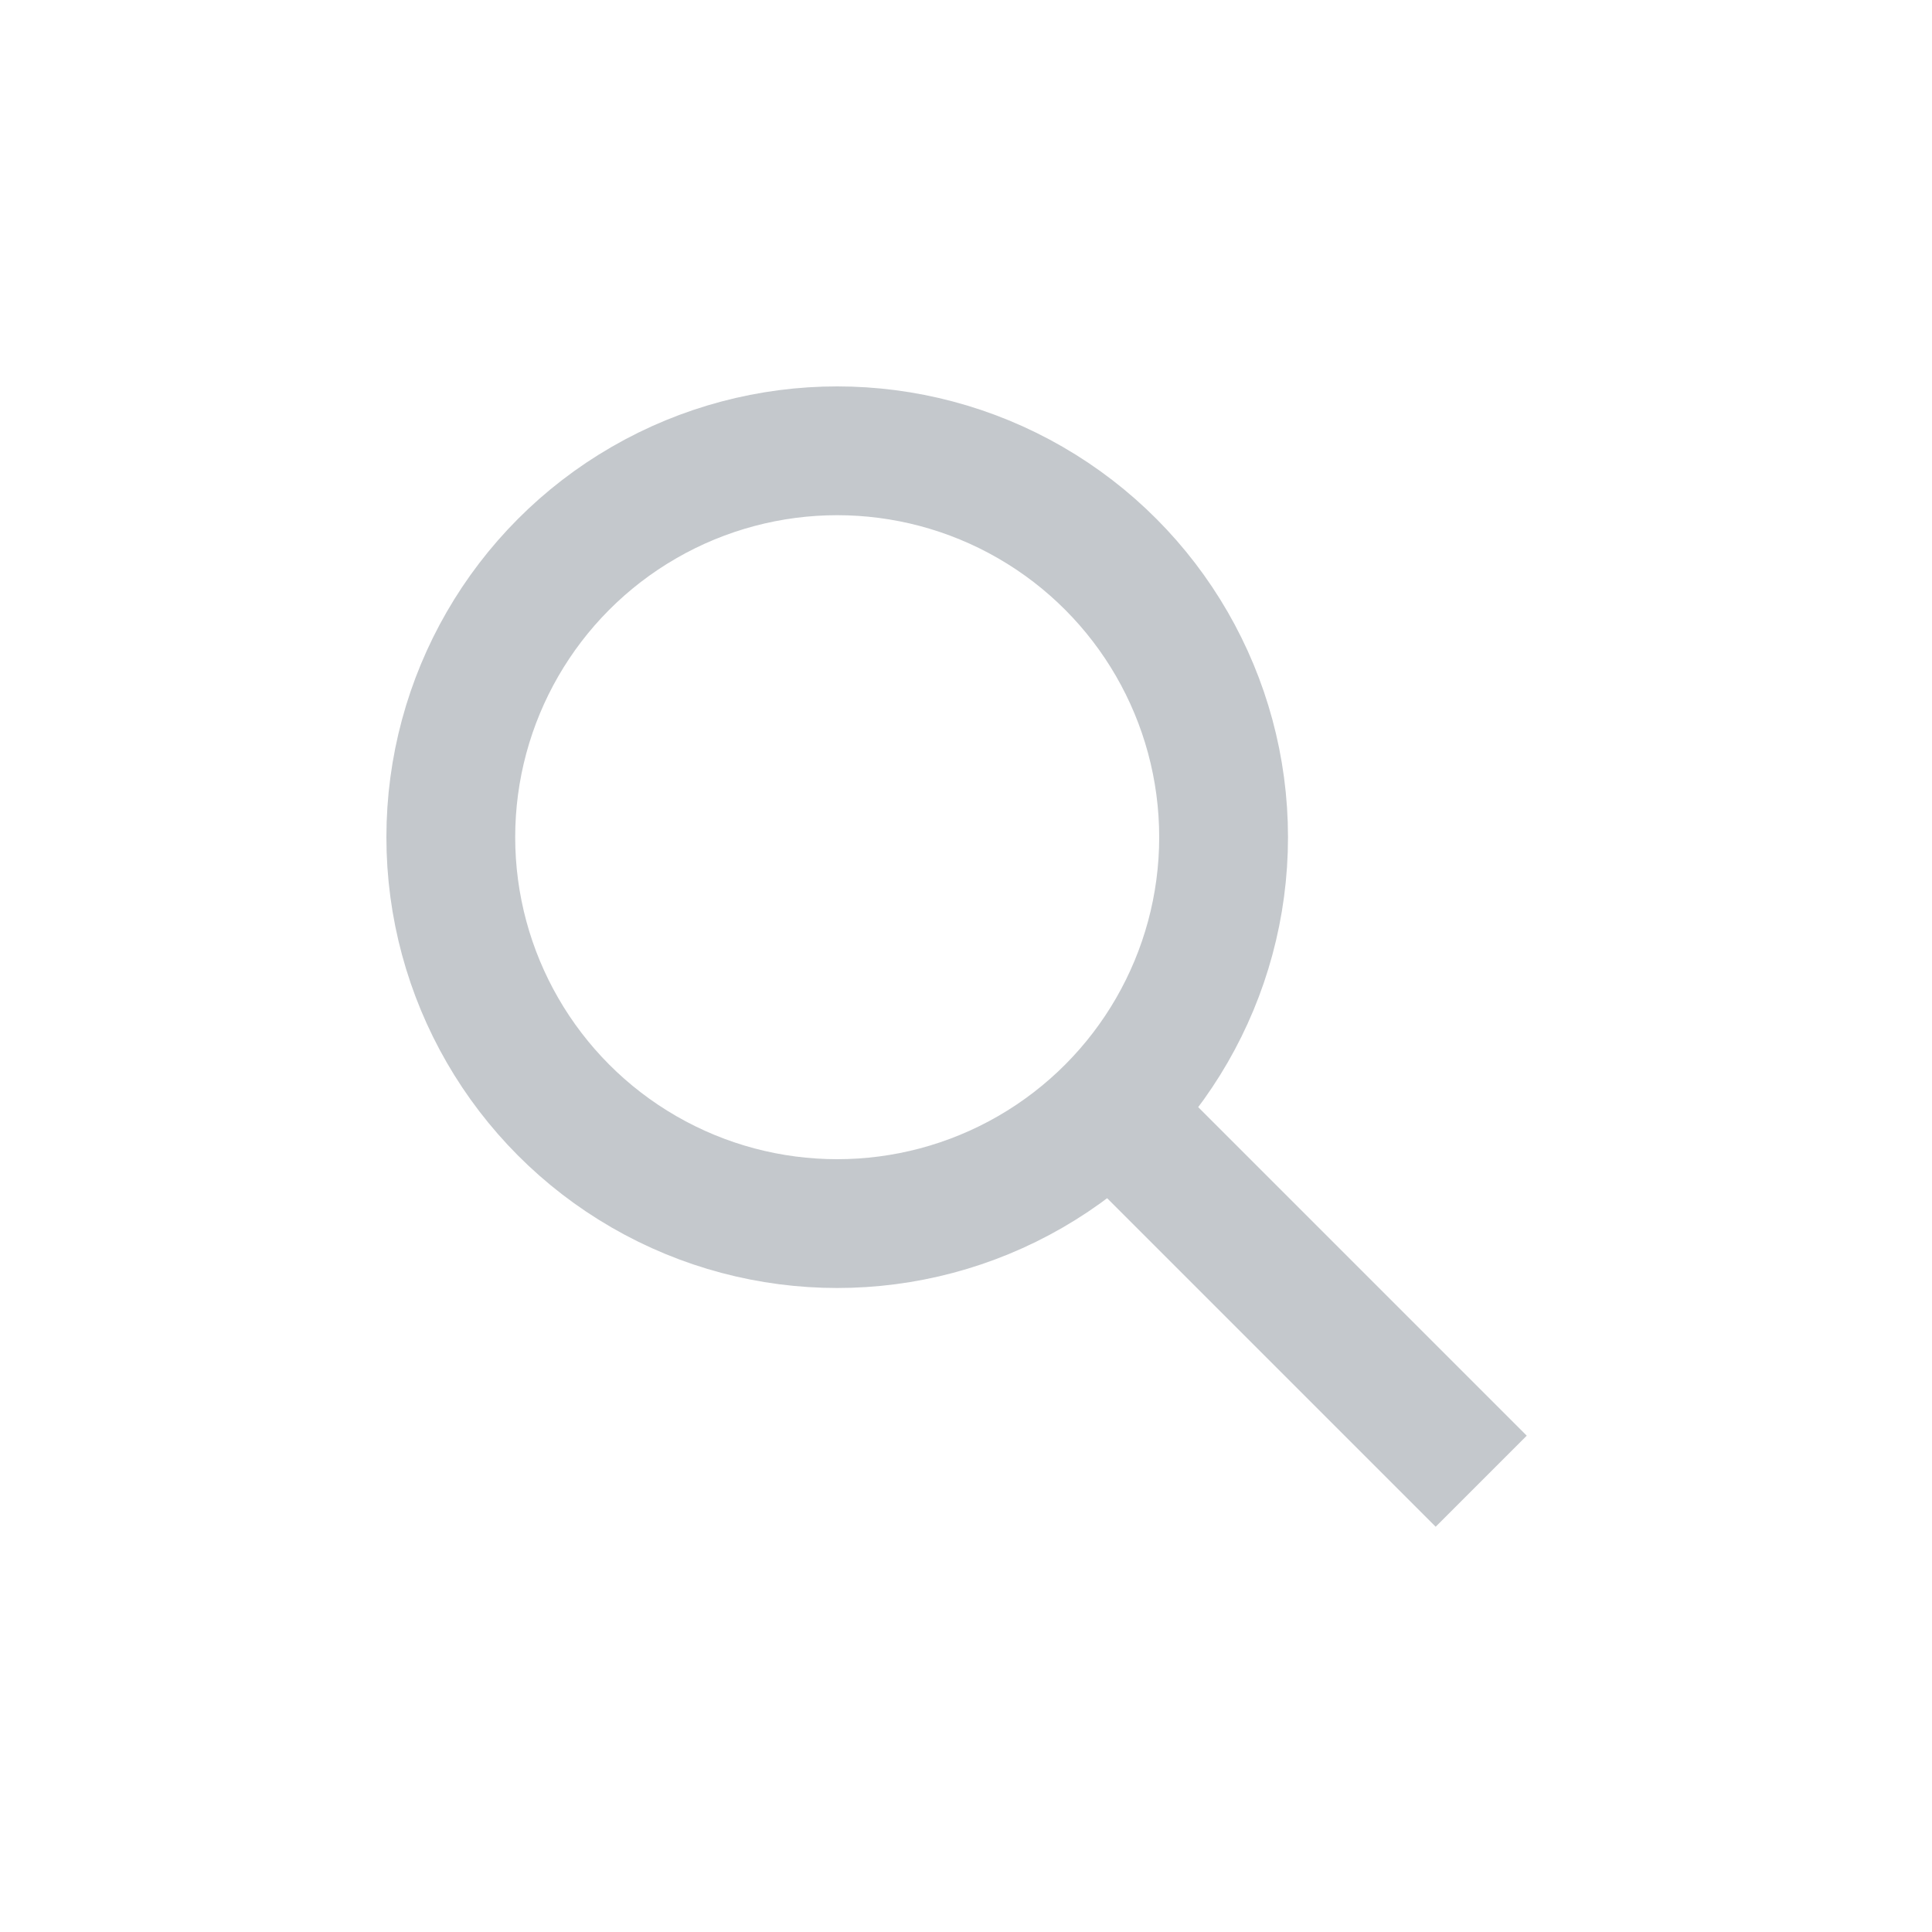 <svg width="30" height="30" viewBox="0 0 30 30" fill="none" xmlns="http://www.w3.org/2000/svg">
<path d="M17 17L23 23" stroke="#C4C8CC" stroke-width="2"/>
<circle cx="13" cy="13" r="6" stroke="#C4C8CC" stroke-width="2"/>
</svg>
